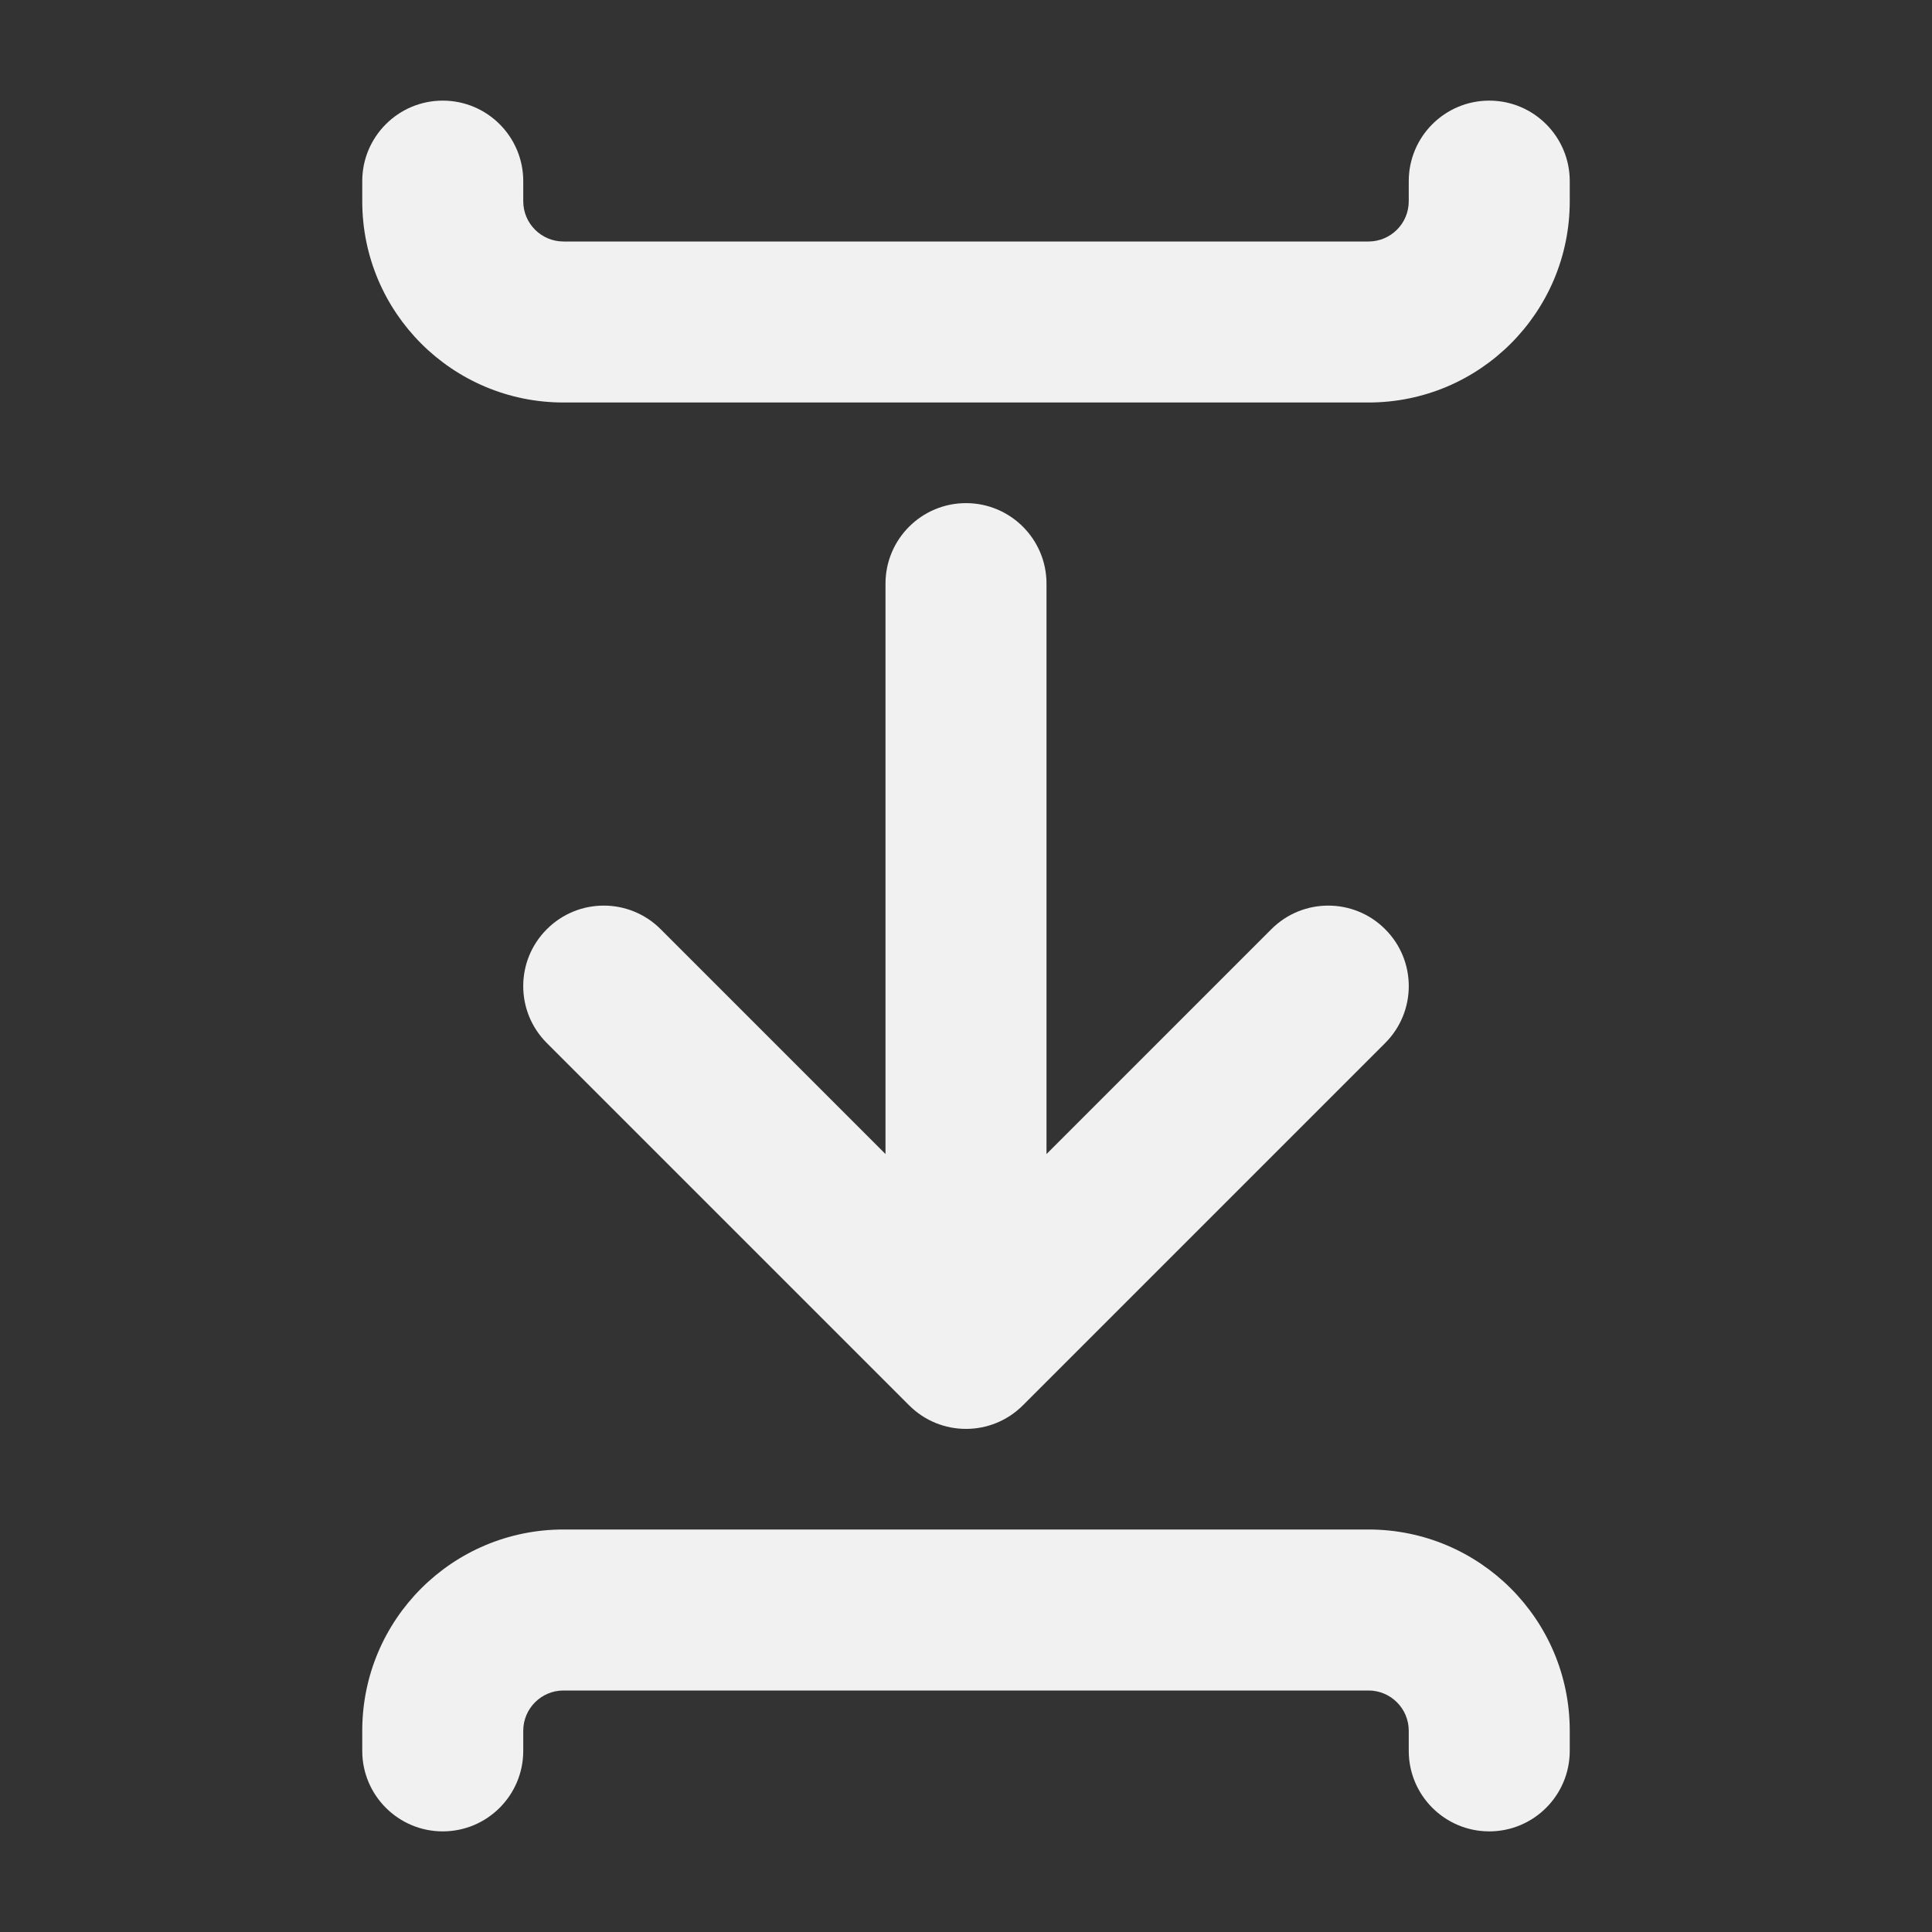 <svg width="24" height="24" viewBox="0 0 24 24" fill="none" xmlns="http://www.w3.org/2000/svg">
<rect x="0" y="0" width="24" height="24" fill="#333333" stroke="none"/>
<path d="M6.5 2.25C6.5 1.698 6.052 1.25 5.5 1.25C4.948 1.25 4.5 1.698 4.5 2.25V2.5C4.5 3.881 5.619 5 7 5H17C18.381 5 19.5 3.881 19.5 2.5V2.25C19.5 1.698 19.052 1.25 18.5 1.25C17.948 1.25 17.5 1.698 17.5 2.25V2.5C17.5 2.776 17.276 3 17 3H7C6.724 3 6.5 2.776 6.5 2.5V2.25ZM12 6.25C12.552 6.25 13 6.698 13 7.25V14.336L15.793 11.543C16.183 11.152 16.817 11.152 17.207 11.543C17.598 11.933 17.598 12.567 17.207 12.957L12.707 17.457C12.317 17.848 11.683 17.848 11.293 17.457L6.793 12.957C6.402 12.567 6.402 11.933 6.793 11.543C7.183 11.152 7.817 11.152 8.207 11.543L11 14.336V7.25C11 6.698 11.448 6.25 12 6.25ZM4.5 21.5C4.5 20.119 5.619 19 7 19H17C18.381 19 19.5 20.119 19.5 21.5V21.75C19.5 22.302 19.052 22.75 18.5 22.75C17.948 22.75 17.5 22.302 17.5 21.75V21.5C17.5 21.224 17.276 21 17 21H7C6.724 21 6.5 21.224 6.5 21.5V21.75C6.5 22.302 6.052 22.75 5.5 22.75C4.948 22.75 4.5 22.302 4.5 21.75V21.5Z" fill="#F1F1F1"/>
</svg>
